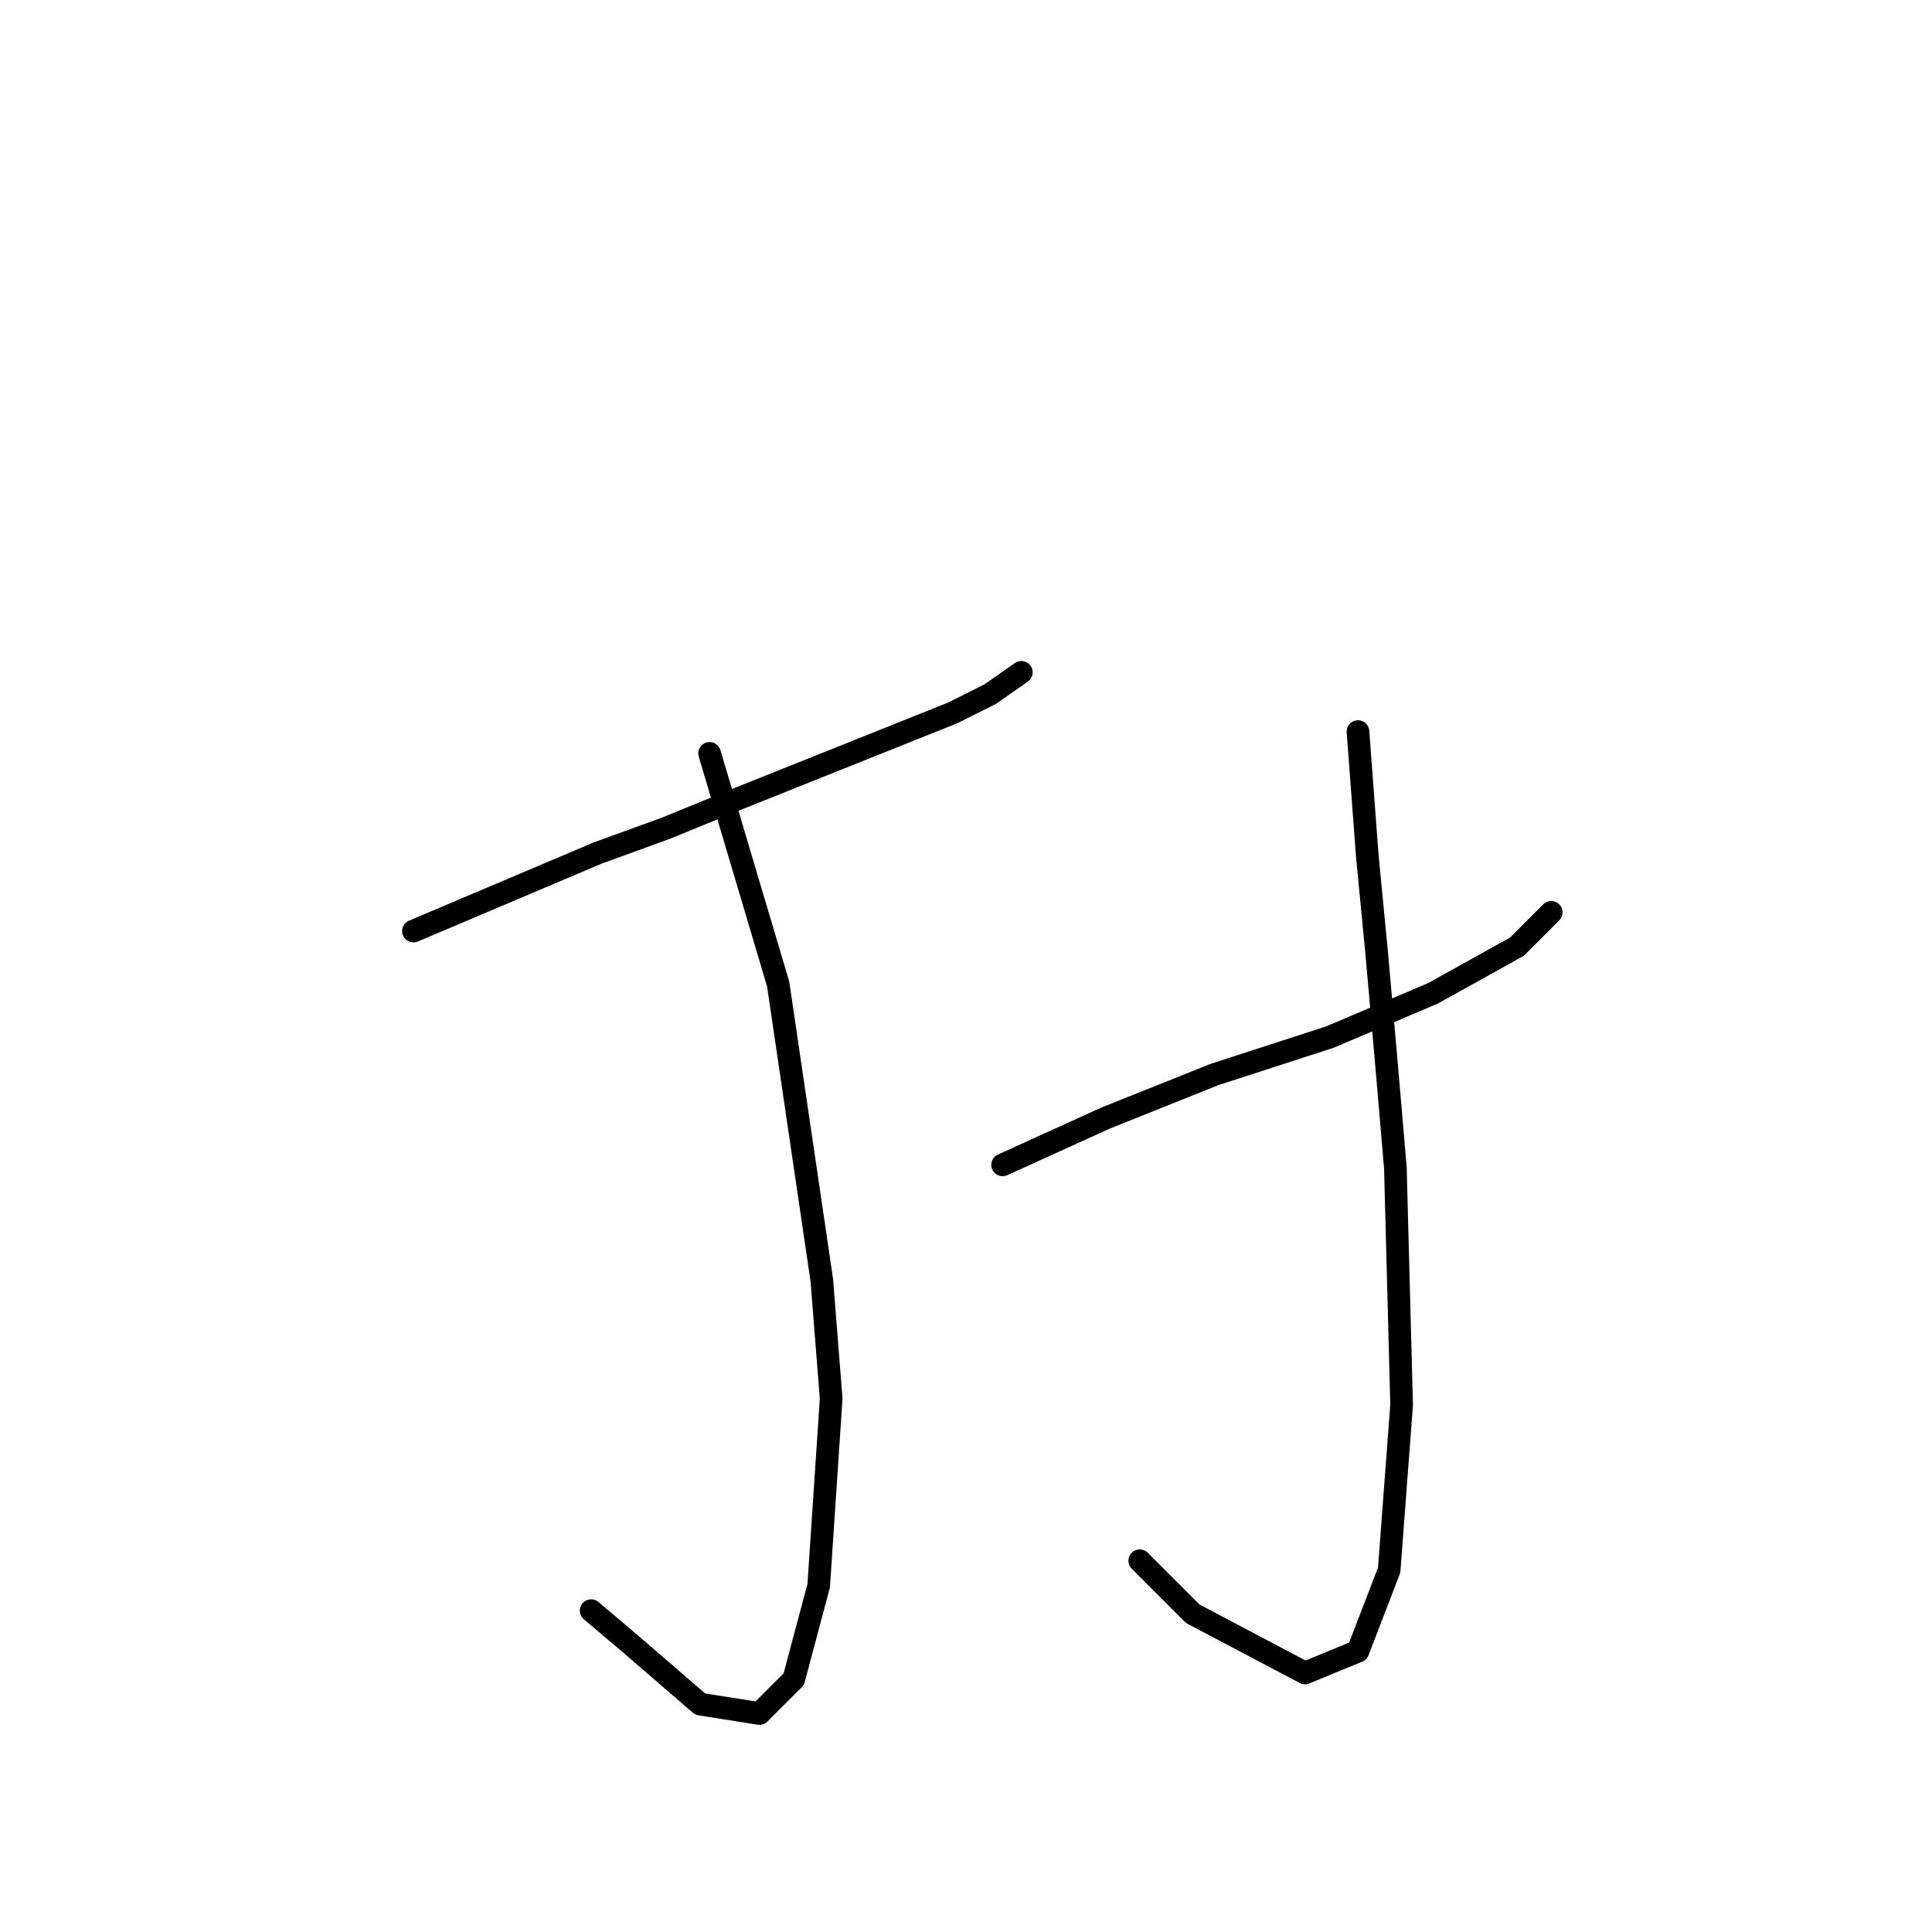 <?xml version="1.0" standalone="no"?>
    <svg width="256" height="256" xmlns="http://www.w3.org/2000/svg" version="1.1">
    <polyline stroke="black" stroke-width="3" stroke-linecap="round" fill="transparent" stroke-linejoin="round" points="54.785 123.373 79.155 113.047 88.242 109.742 97.329 106.025 126.243 94.459 131.199 91.981 135.33 89.09 135.33 89.09 " />
        <polyline stroke="black" stroke-width="3" stroke-linecap="round" fill="transparent" stroke-linejoin="round" points="94.025 99.829 103.112 130.395 108.894 169.634 110.134 185.33 108.481 210.113 105.177 222.505 100.633 227.048 92.785 225.809 83.698 217.961 78.329 213.418 78.329 213.418 " />
        <polyline stroke="black" stroke-width="3" stroke-linecap="round" fill="transparent" stroke-linejoin="round" points="132.851 154.352 146.482 148.156 160.939 142.373 176.222 137.416 189.852 131.634 201.005 125.438 205.548 120.894 205.548 120.894 " />
        <polyline stroke="black" stroke-width="3" stroke-linecap="round" fill="transparent" stroke-linejoin="round" points="179.939 96.938 181.178 113.46 182.417 126.264 183.657 140.308 184.896 154.765 185.722 186.156 184.07 208.048 179.939 218.787 172.917 221.679 158.047 213.831 151.026 206.809 151.026 206.809 " />
        </svg>